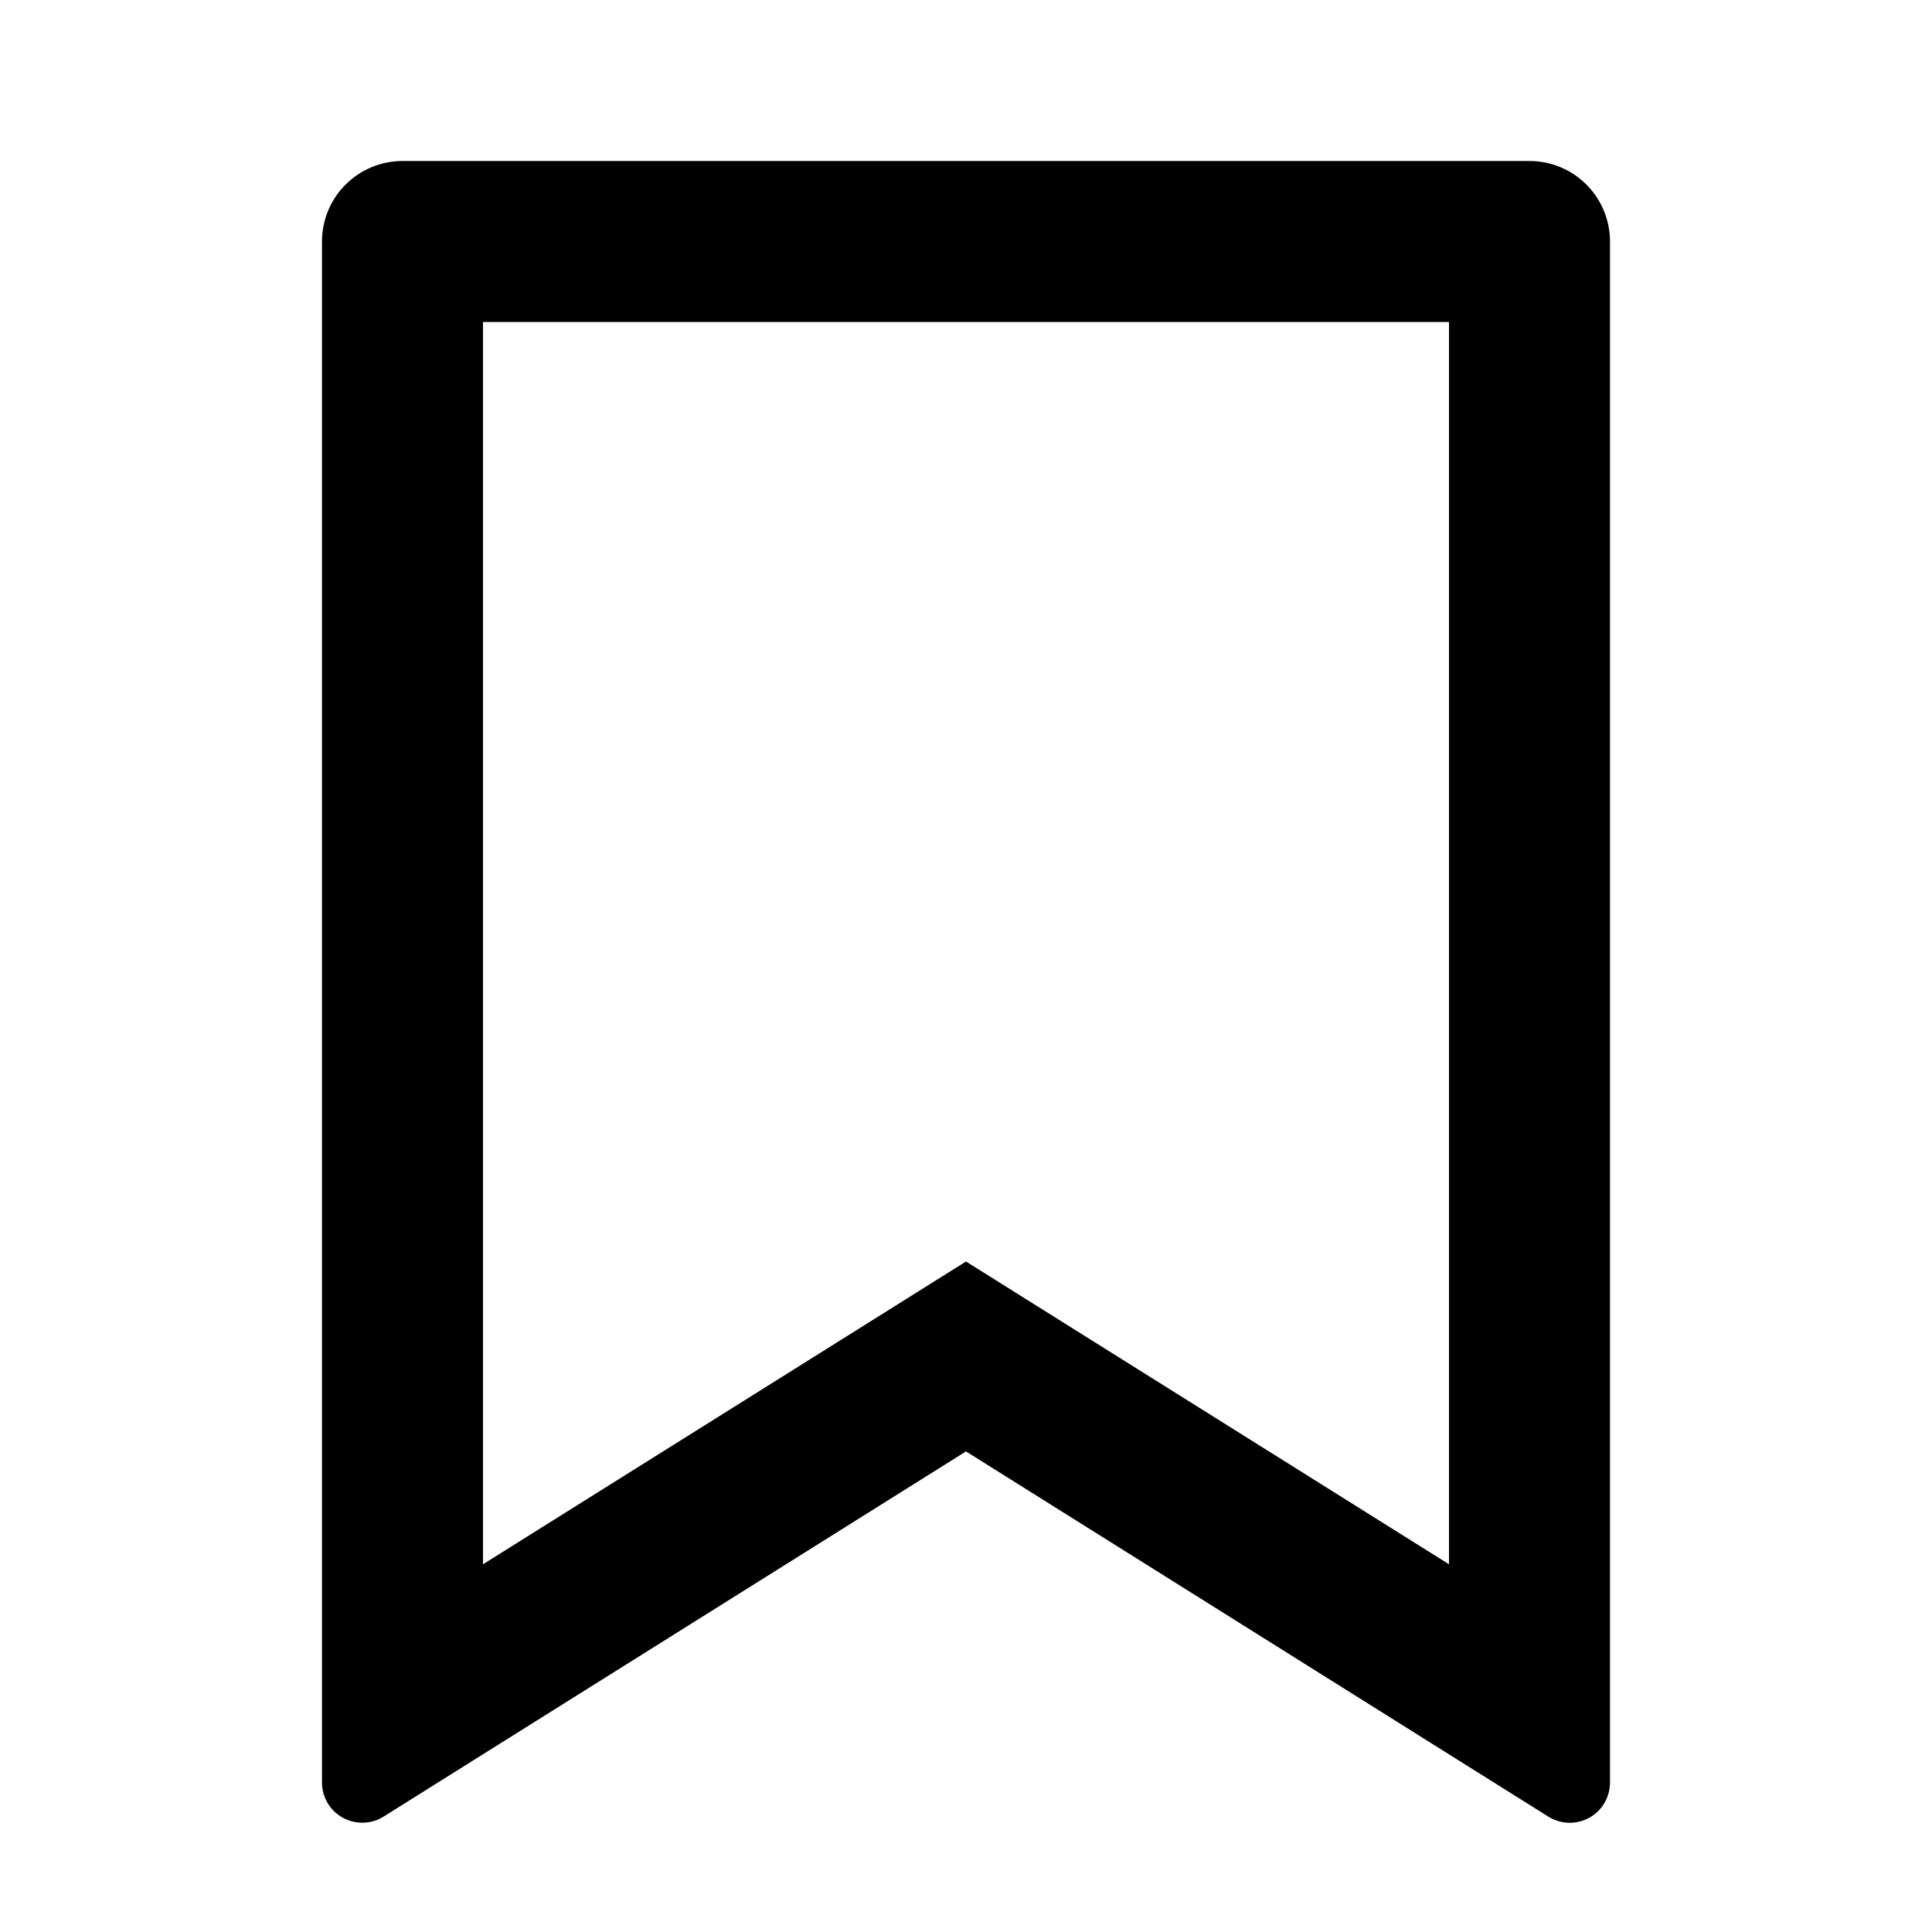 <svg fill="currentColor" height="24" viewBox="0 0 24 24" width="24" xmlns="http://www.w3.org/2000/svg"><path d="m5 2h14c.265 0 .52.105.707.293.188.188.293.442.293.707v19.143c0.0.089-.024.177-.069.254-.045.077-.111.141-.189.184-.078.043-.167.065-.256.062-.089-.002-.176-.029-.252-.076l-7.234-4.537-7.234 4.536c-.076.048-.163.074-.252.076-.089.003-.178-.019-.256-.062-.078-.043-.143-.106-.189-.183-.045-.077-.069-.165-.069-.254v-19.143c0-.265.105-.52.293-.707.188-.188.442-.293.707-.293zm13 2h-12v15.432l6-3.761 6 3.761z" /></svg>